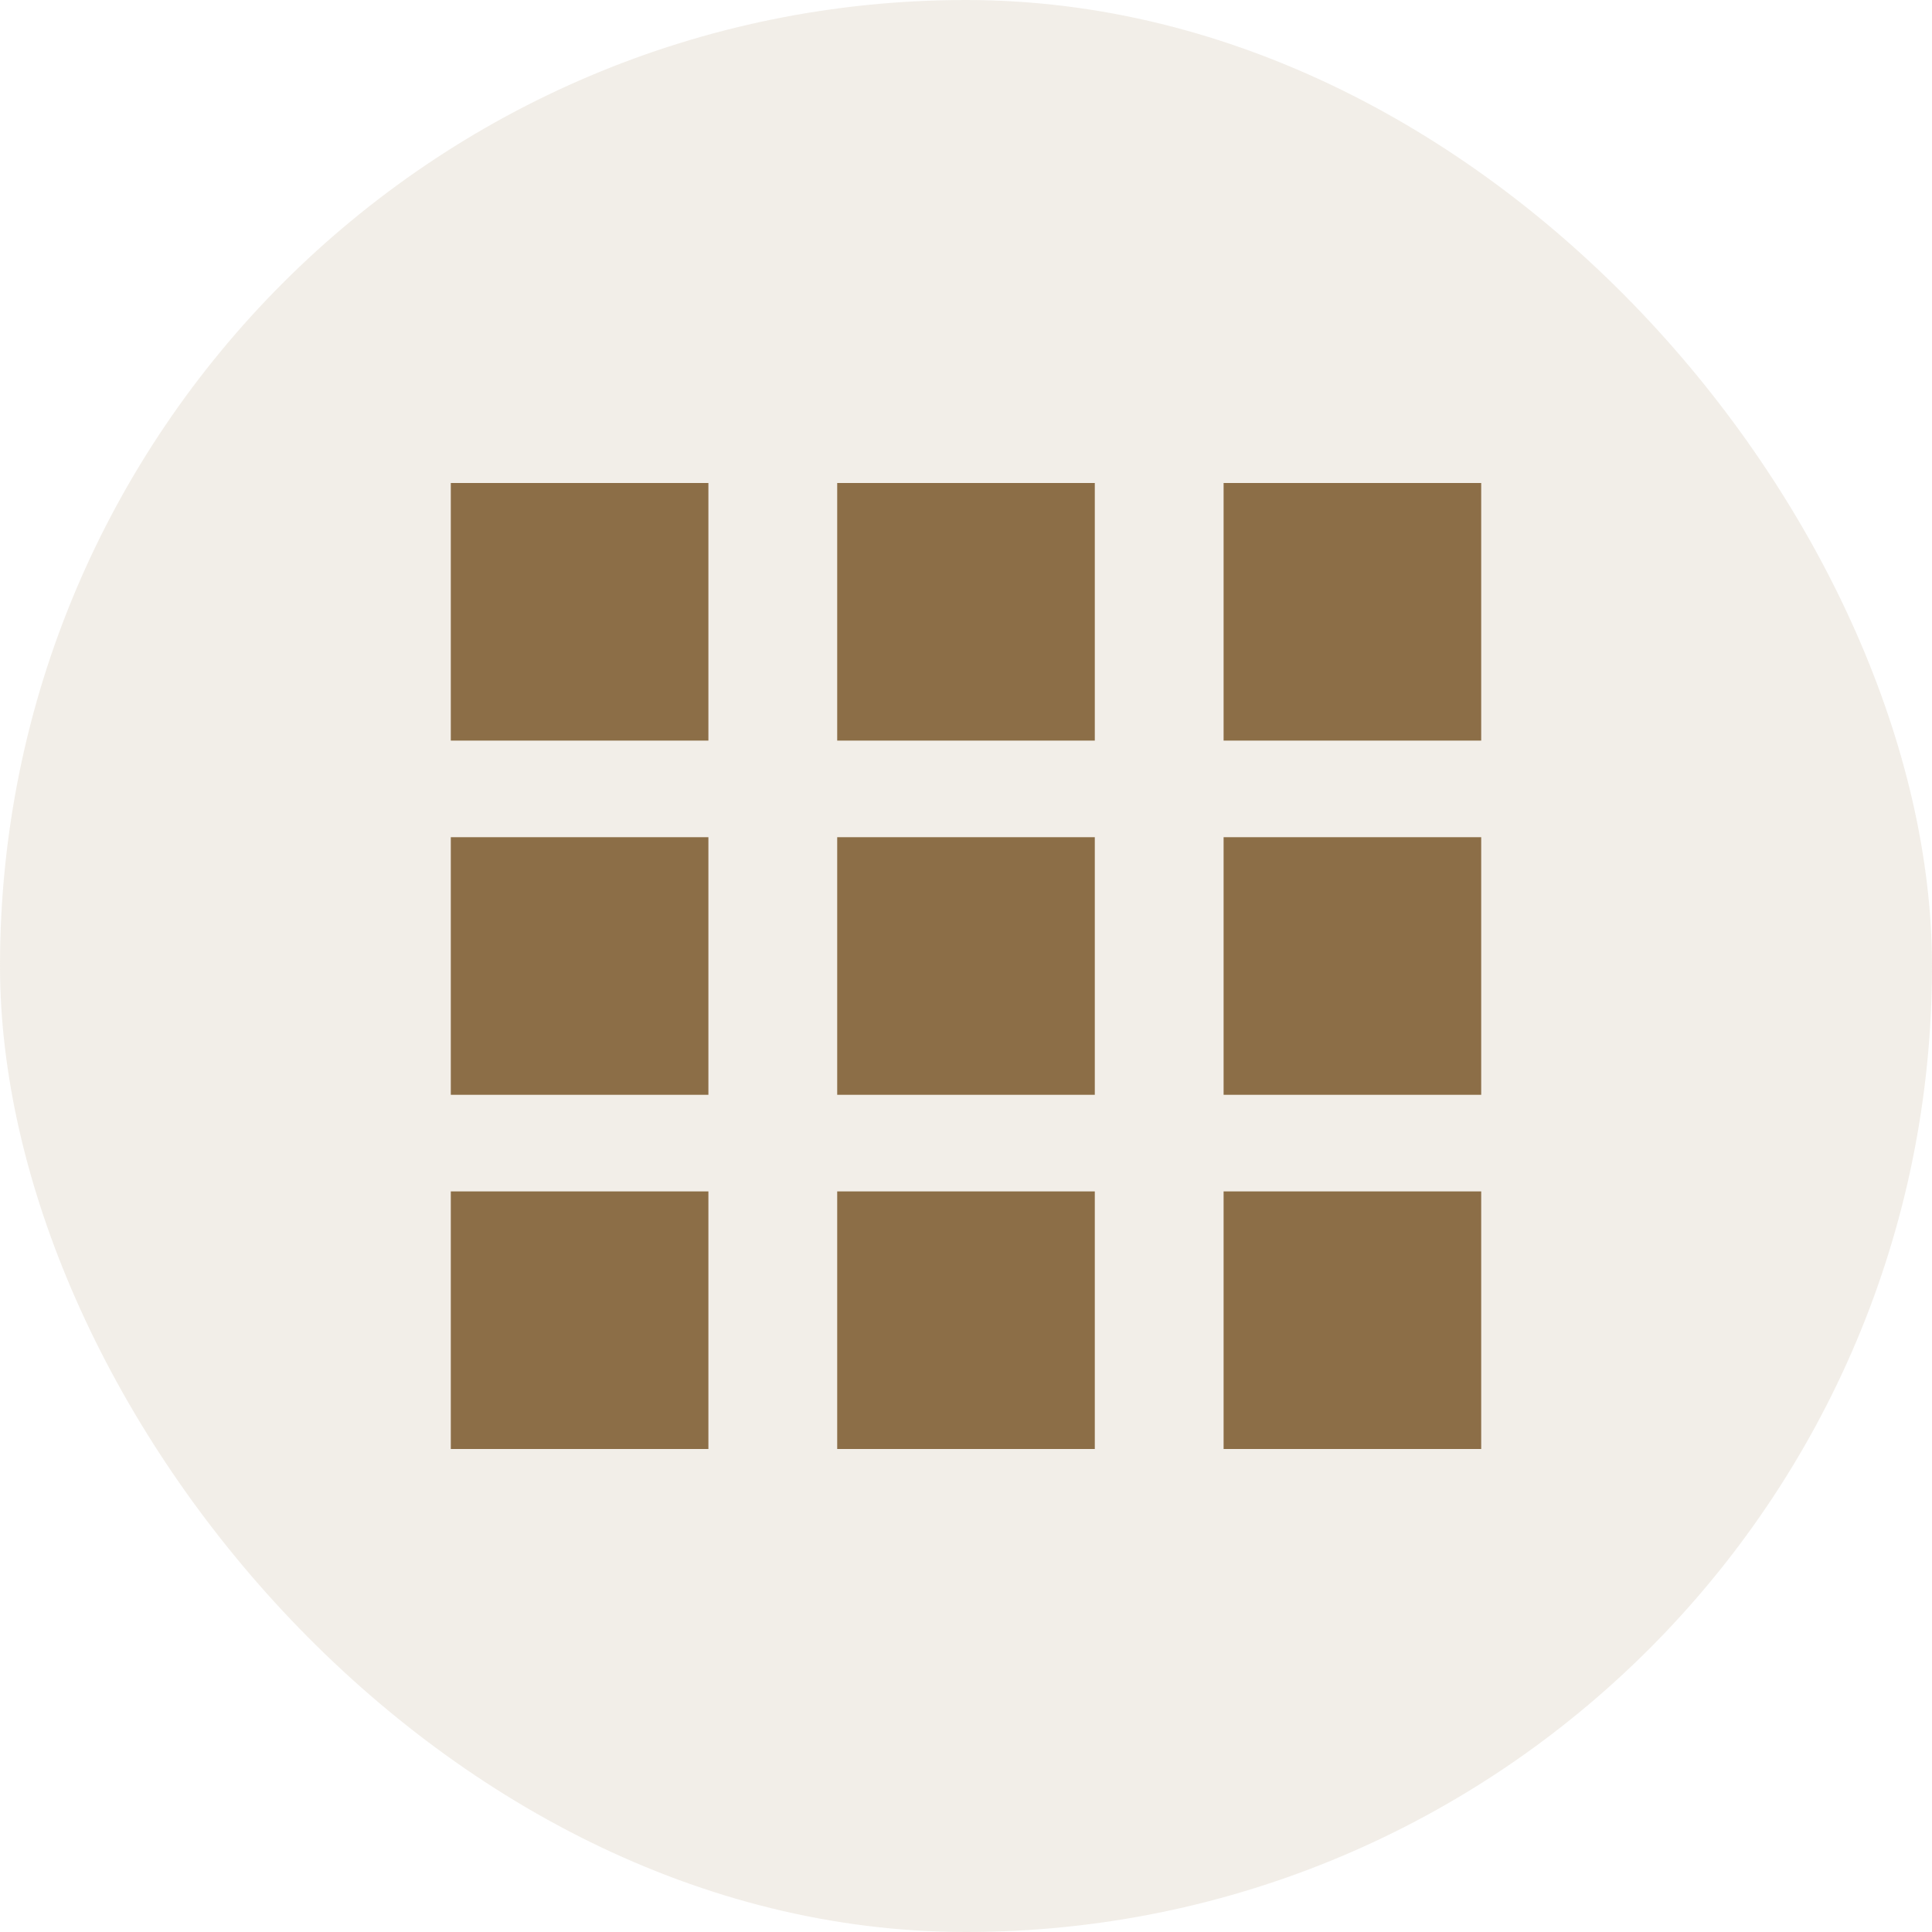<svg width="60" height="60" viewBox="0 0 60 60" fill="none" xmlns="http://www.w3.org/2000/svg">
<rect x="60" y="60" width="60" height="60" rx="30" transform="rotate(-180 60 60)" fill="#EEE9E2" fill-opacity="0.8"/>
<rect x="14" y="15" width="8" height="8" fill="#8C6E47"/>
<rect x="26" y="15" width="8" height="8" fill="#8C6E47"/>
<rect x="38" y="15" width="8" height="8" fill="#8C6E47"/>
<rect x="14" y="26" width="8" height="8" fill="#8C6E47"/>
<rect x="26" y="26" width="8" height="8" fill="#8C6E47"/>
<rect x="38" y="26" width="8" height="8" fill="#8C6E47"/>
<rect x="14" y="37" width="8" height="8" fill="#8C6E47"/>
<rect x="26" y="37" width="8" height="8" fill="#8C6E47"/>
<rect x="38" y="37" width="8" height="8" fill="#8C6E47"/>
</svg>

